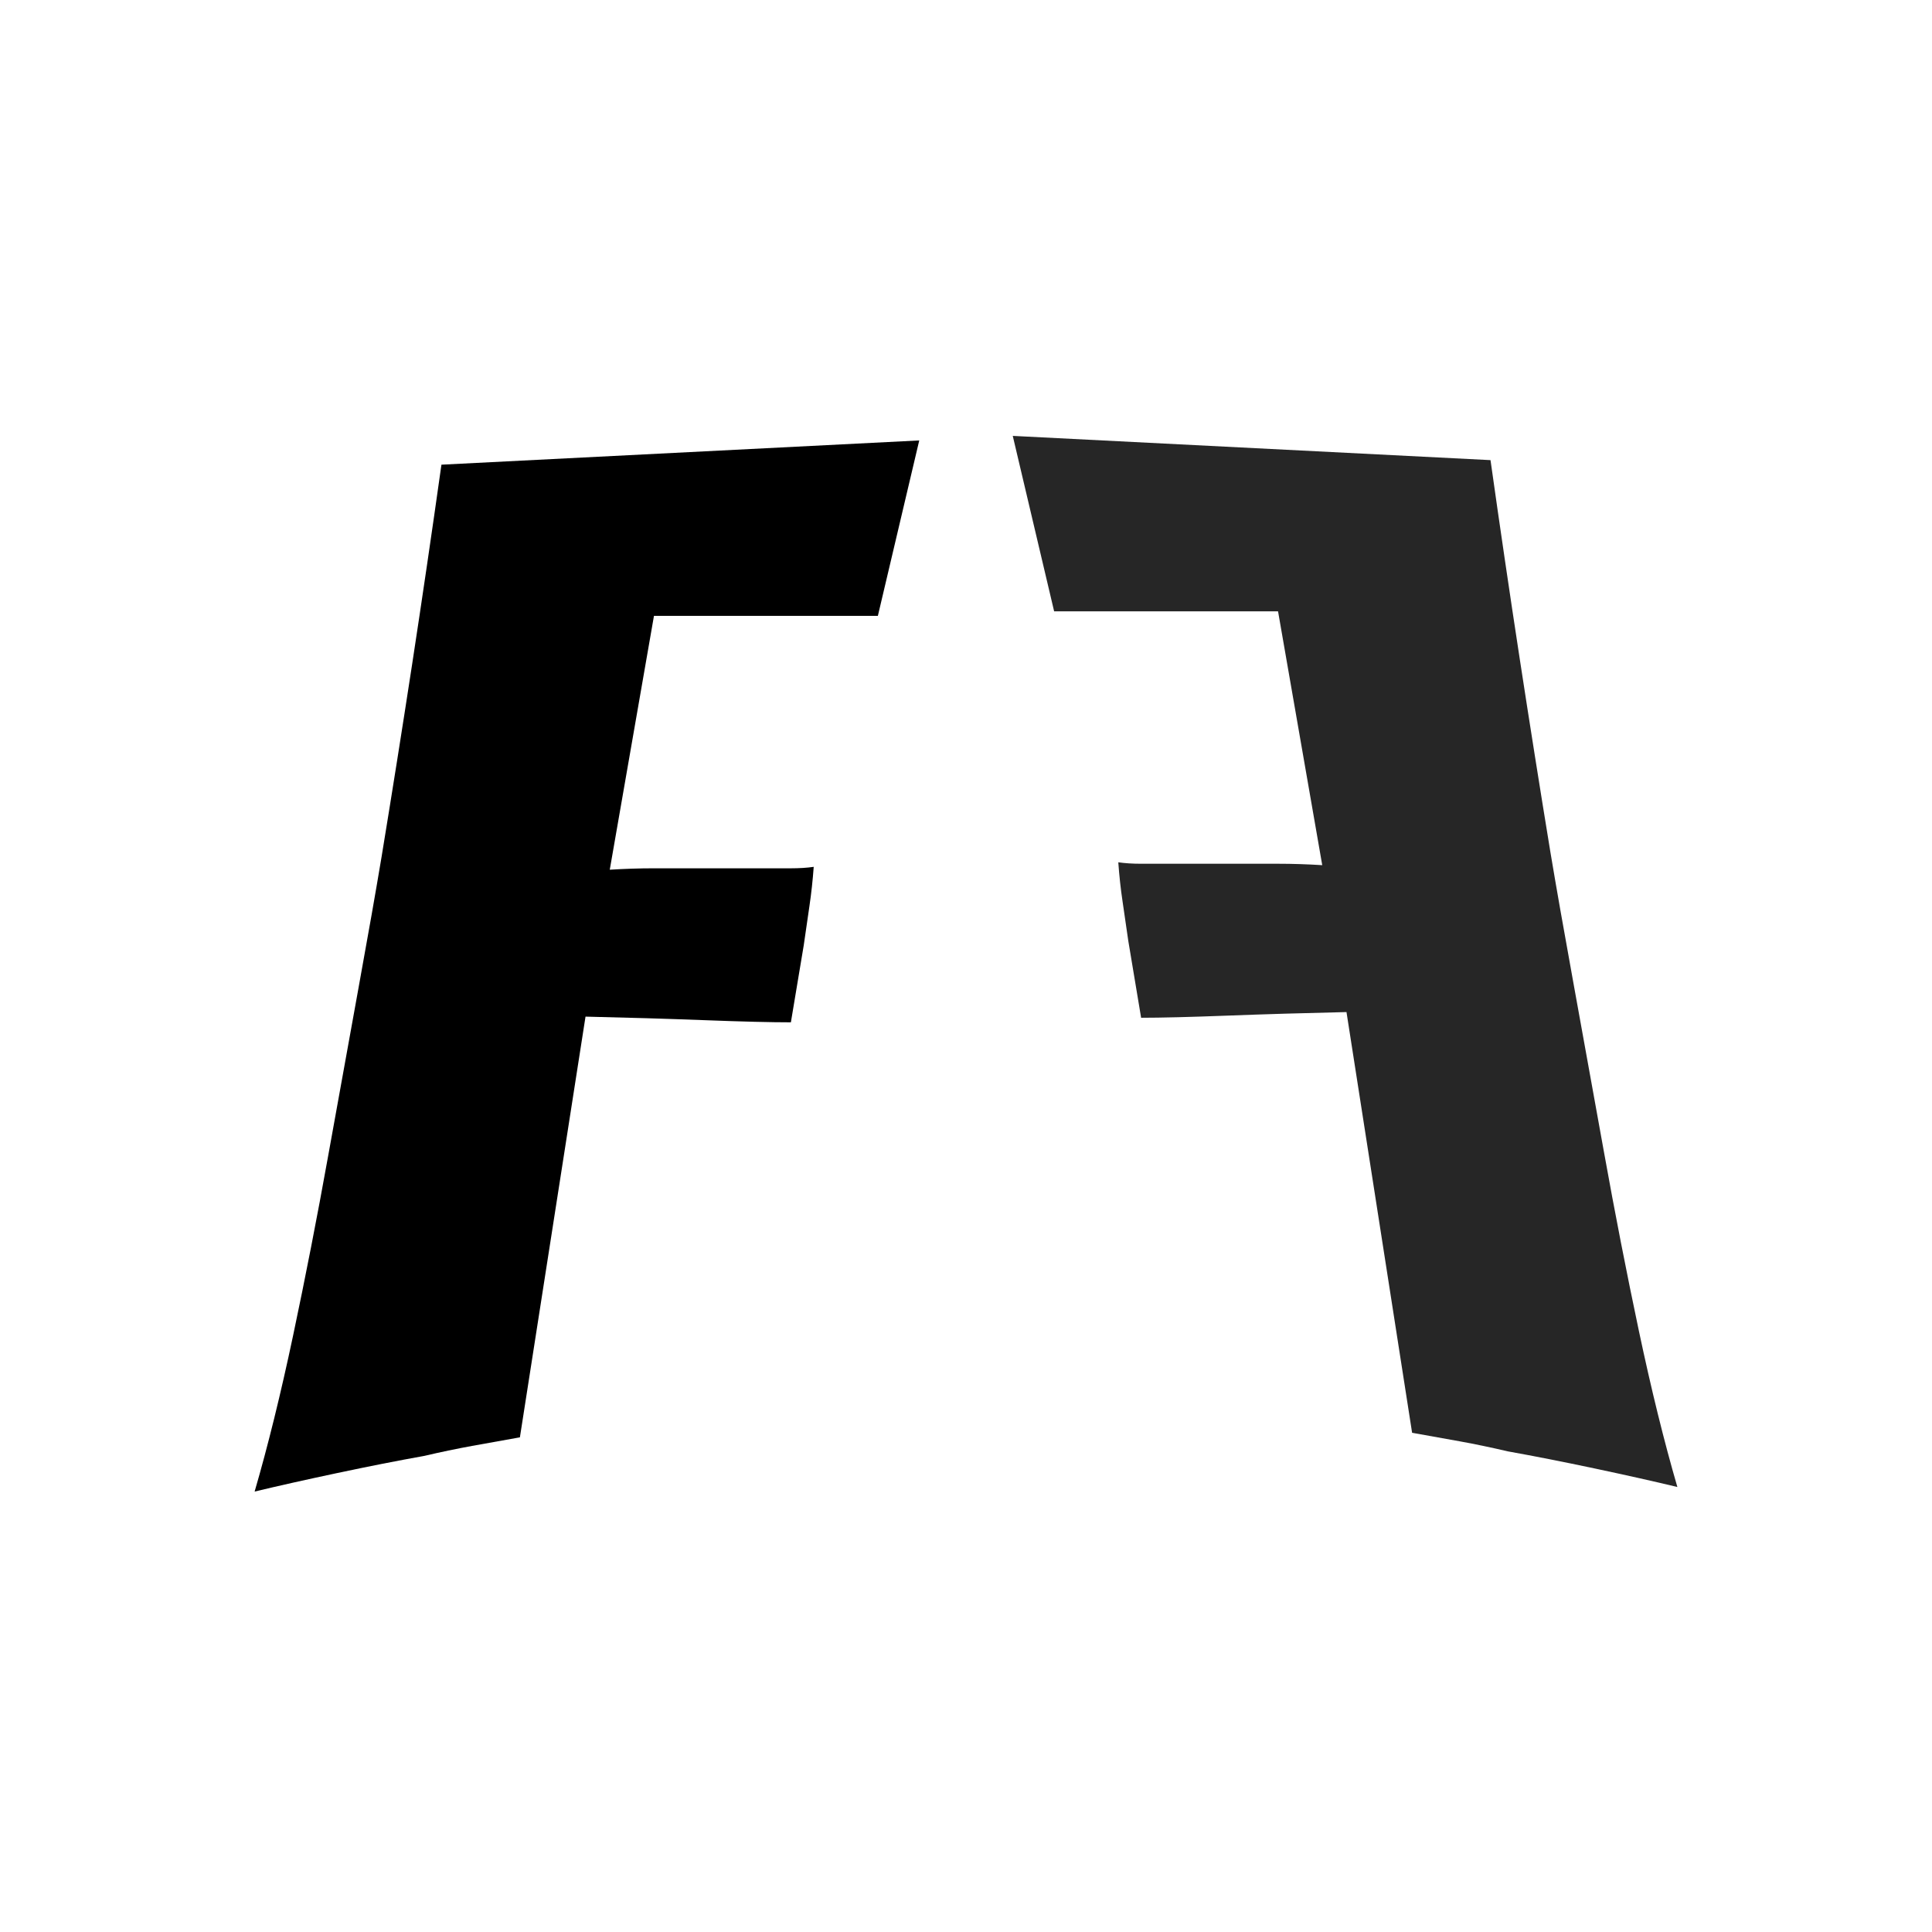 <svg xmlns="http://www.w3.org/2000/svg" version="1.1" xmlns:xlink="http://www.w3.org/1999/xlink" width="2000" height="2000" viewBox="0 0 2000 2000"><svg xml:space="preserve" width="1500" height="1500" data-version="2" data-id="lg_xMAsCa6bopAwxqqfGF" viewBox="0 0 318 238" x="250" y="250">
    <g transform="matrix(1 0 0 1 76.31 119.5)">
        <filter id="a" width="140%" height="140%" x="-20%" y="-20%">
            <feGaussianBlur in="SourceAlpha"></feGaussianBlur>
            <feOffset result="oBlur"></feOffset>
            <feFlood flood-color="#000" flood-opacity="1"></feFlood>
            <feComposite in2="oBlur" operator="in"></feComposite>
            <feMerge>
                <feMergeNode></feMergeNode>
                <feMergeNode in="SourceGraphic"></feMergeNode>
            </feMerge>
        </filter>
        <g filter="url(#a)">
            <path fill="#000000" d="M-73.43 114.84q4.38-15.03 8.45-34.27 4.07-19.25 7.67-39.29 3.6-20.03 6.73-37.24 3.13-17.22 5.01-28.49 3.44-20.97 6.73-42.41 3.28-21.44 6.41-43.66l104.86-5.32-9.08 38.5H14.21l-9.7 55.71q5.01-.31 9.54-.31h30.21q2.82 0 5.01-.32-.32 4.39-.94 8.61-.63 4.23-1.25 8.61l-2.82 16.9q-6.57 0-18.94-.47-12.36-.47-26.13-.78l-14.4 92.33q-5.32.94-10.49 1.88-5.16.94-10.48 2.19-8.77 1.57-19.09 3.76-10.33 2.19-18.16 4.07"></path>
            <rect width="145.86" height="230.68" x="-72.93" y="-115.34" fill="none" rx="0" ry="0"></rect>
        </g>
    </g>
    <g transform="matrix(1 0 0 1 241.69 118.5)">
        <filter id="b" width="140%" height="140%" x="-20%" y="-20%">
            <feGaussianBlur in="SourceAlpha"></feGaussianBlur>
            <feOffset result="oBlur"></feOffset>
            <feFlood flood-color="#000" flood-opacity="1"></feFlood>
            <feComposite in2="oBlur" operator="in"></feComposite>
            <feMerge>
                <feMergeNode></feMergeNode>
                <feMergeNode in="SourceGraphic"></feMergeNode>
            </feMerge>
        </filter>
        <g filter="url(#b)">
            <path fill="#262626" d="M73.43 114.84q-4.38-15.03-8.45-34.27-4.07-19.25-7.67-39.29-3.6-20.03-6.73-37.24-3.13-17.22-5.01-28.49-3.44-20.97-6.73-42.41-3.29-21.44-6.42-43.66l-104.85-5.32 9.08 38.5h49.14l9.7 55.71q-5.01-.31-9.55-.31h-30.2q-2.82 0-5.01-.32.31 4.39.94 8.61.63 4.23 1.25 8.61l2.82 16.9q6.57 0 18.94-.47 12.36-.47 26.13-.78l14.4 92.33q5.32.94 10.48 1.88 5.17.94 10.49 2.19 8.76 1.57 19.09 3.76 10.33 2.19 18.16 4.07"></path>
            <rect width="145.86" height="230.68" x="-72.93" y="-115.34" fill="none" rx="0" ry="0" transform="matrix(-1 0 0 1 0 0)"></rect>
        </g>
    </g>
</svg></svg>